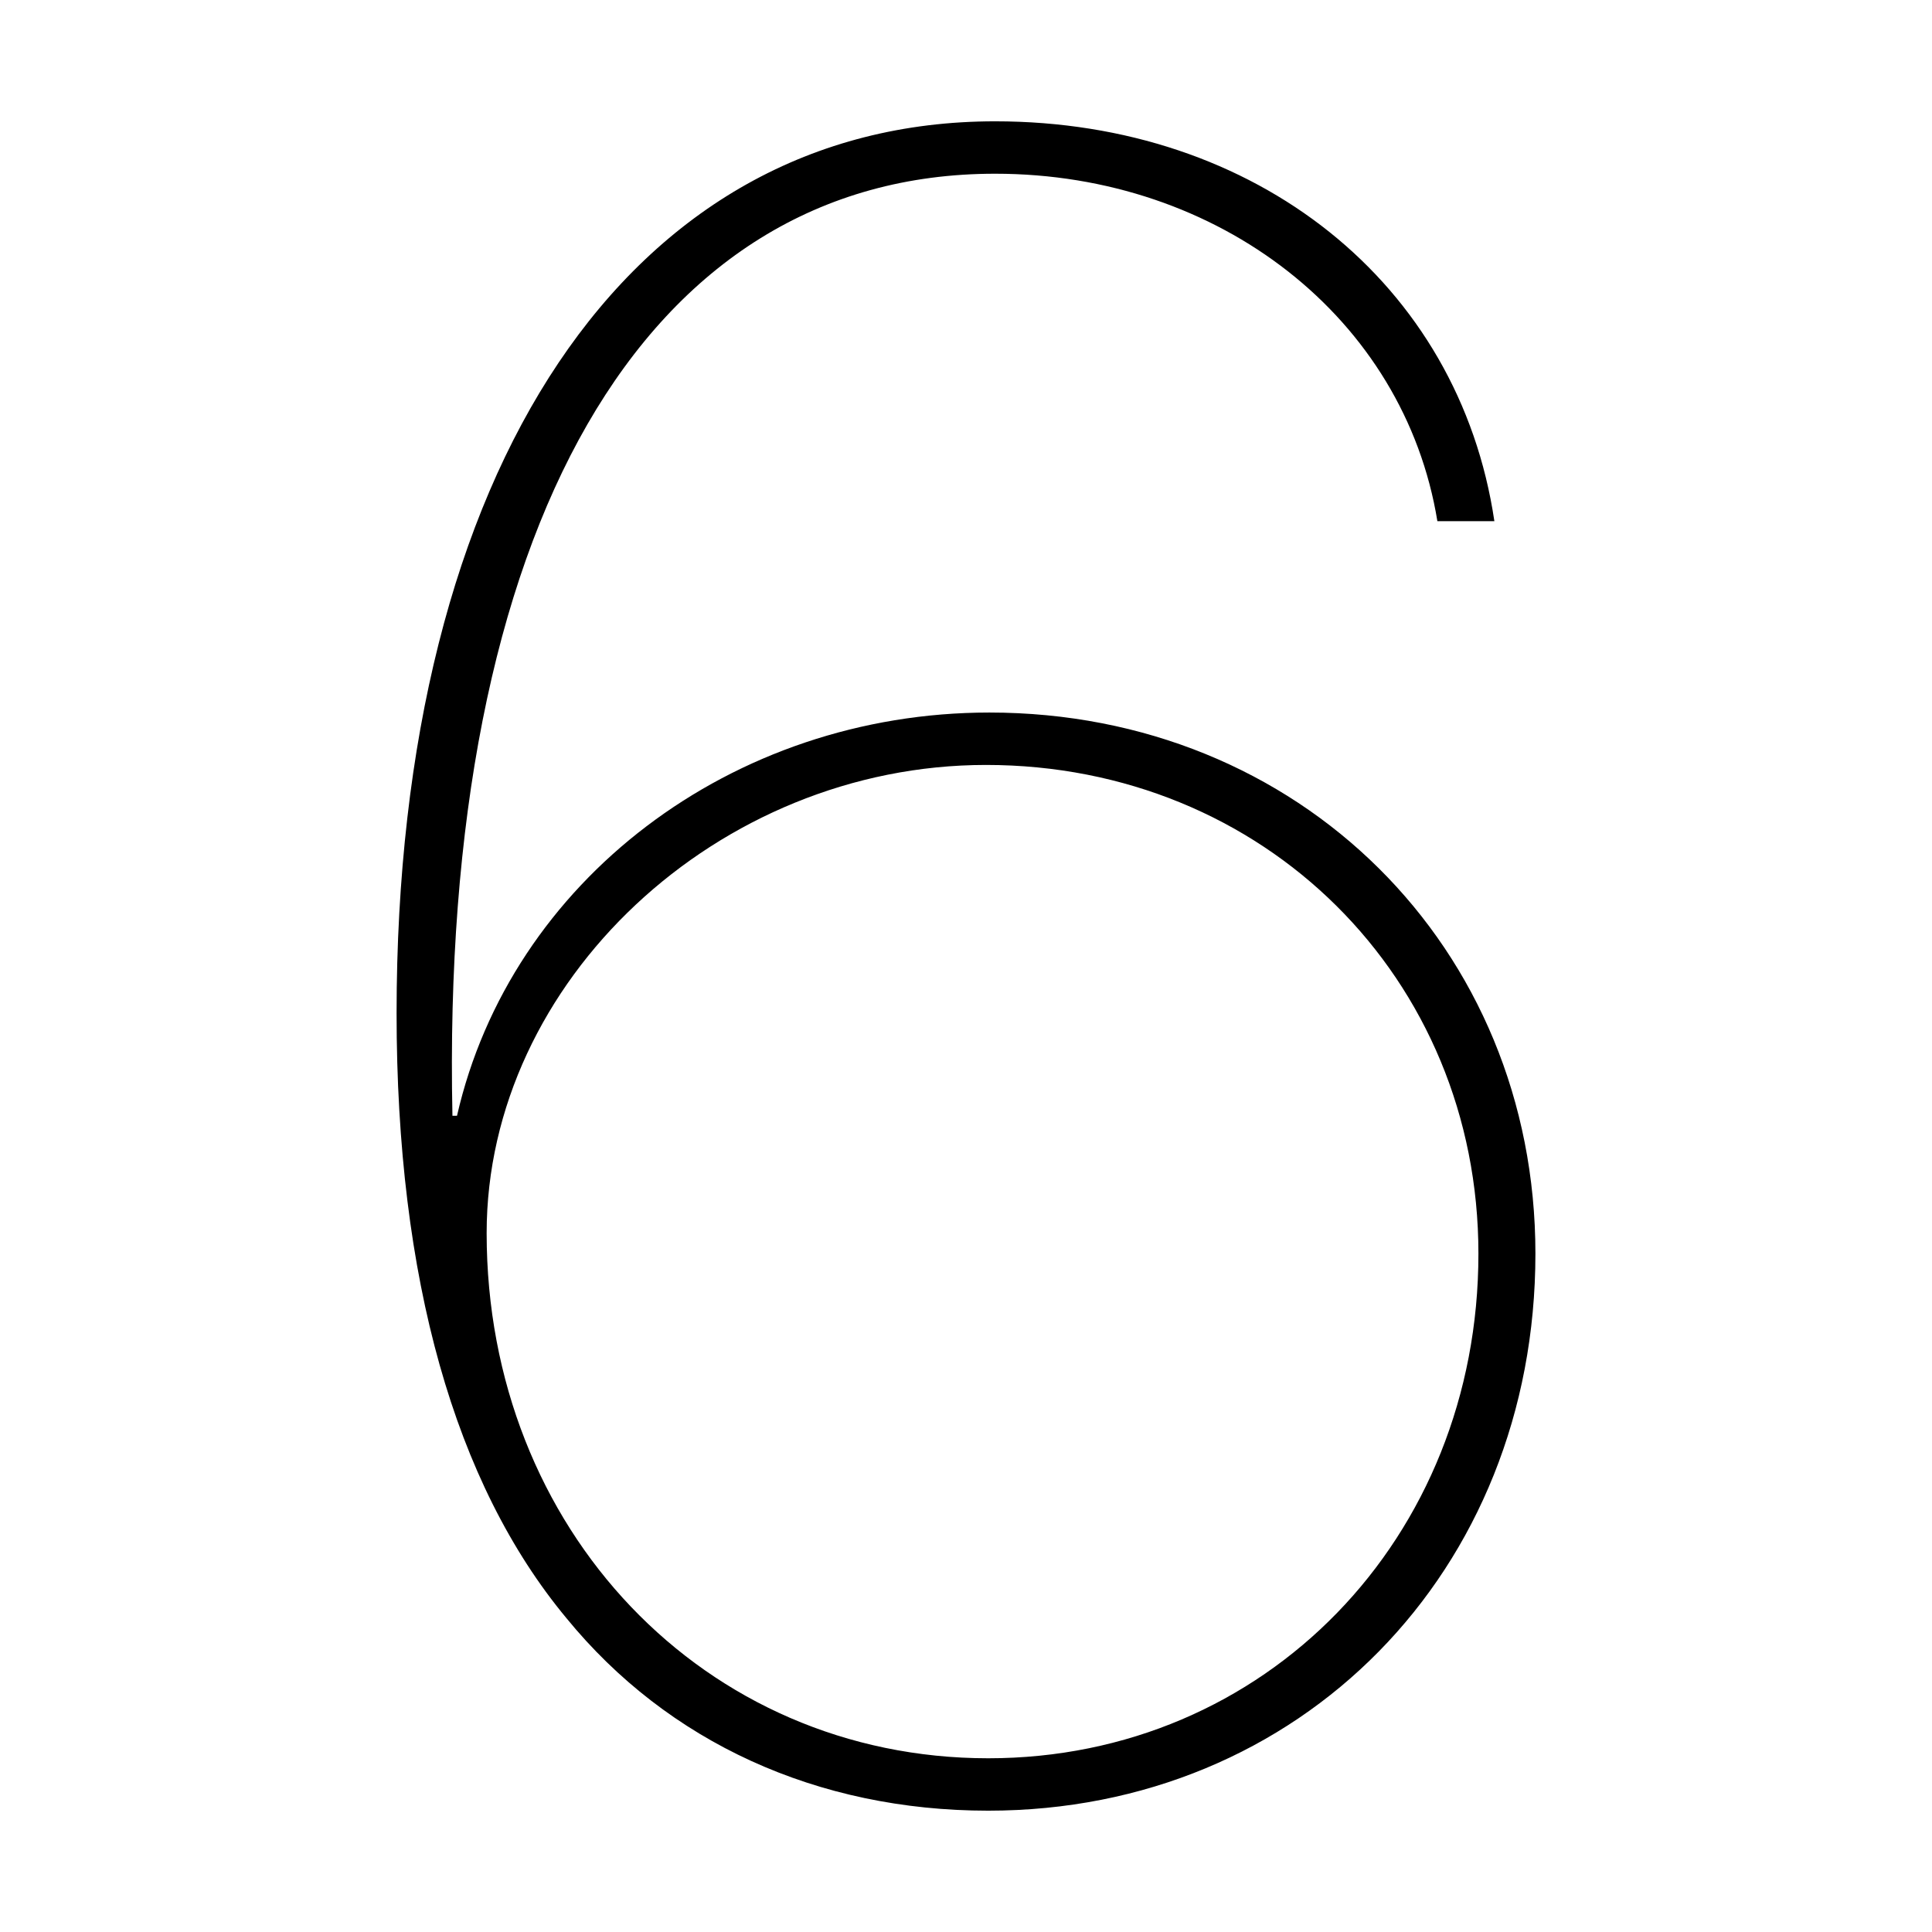 <?xml version="1.0" standalone="no"?><!DOCTYPE svg PUBLIC "-//W3C//DTD SVG 1.1//EN" "http://www.w3.org/Graphics/SVG/1.1/DTD/svg11.dtd"><svg t="1537197884479" class="icon" style="" viewBox="0 0 1024 1024" version="1.1" xmlns="http://www.w3.org/2000/svg" p-id="3370" xmlns:xlink="http://www.w3.org/1999/xlink" width="200" height="200"><defs><style type="text/css"></style></defs><path d="M523.782 959.696c165.553 0 290.019-126.793 290.019-295.244 0-162.414-125.071-286.792-289.416-286.792-136.552 0-253.768 89.358-282.166 213.735l-2.416 0c-6.646-311.546 101.506-499.318 287.602-499.318 119.029 0 216.91 76.678 234.433 184.149l30.211 0c-18.731-126.188-126.279-211.924-264.643-211.924-193.951 0-317.209 183.546-317.209 472.753 0 140.678 30.815 249.357 90.026 320.602C353.998 923.47 433.151 959.696 523.782 959.696zM523.782 931.923c-150.449 0-265.852-121.358-265.852-278.338 0-133.434 122.655-248.15 264.643-248.15 147.427 0 261.018 112.905 261.018 259.017C783.592 815.395 670.604 931.923 523.782 931.923z" p-id="3371"></path></svg>